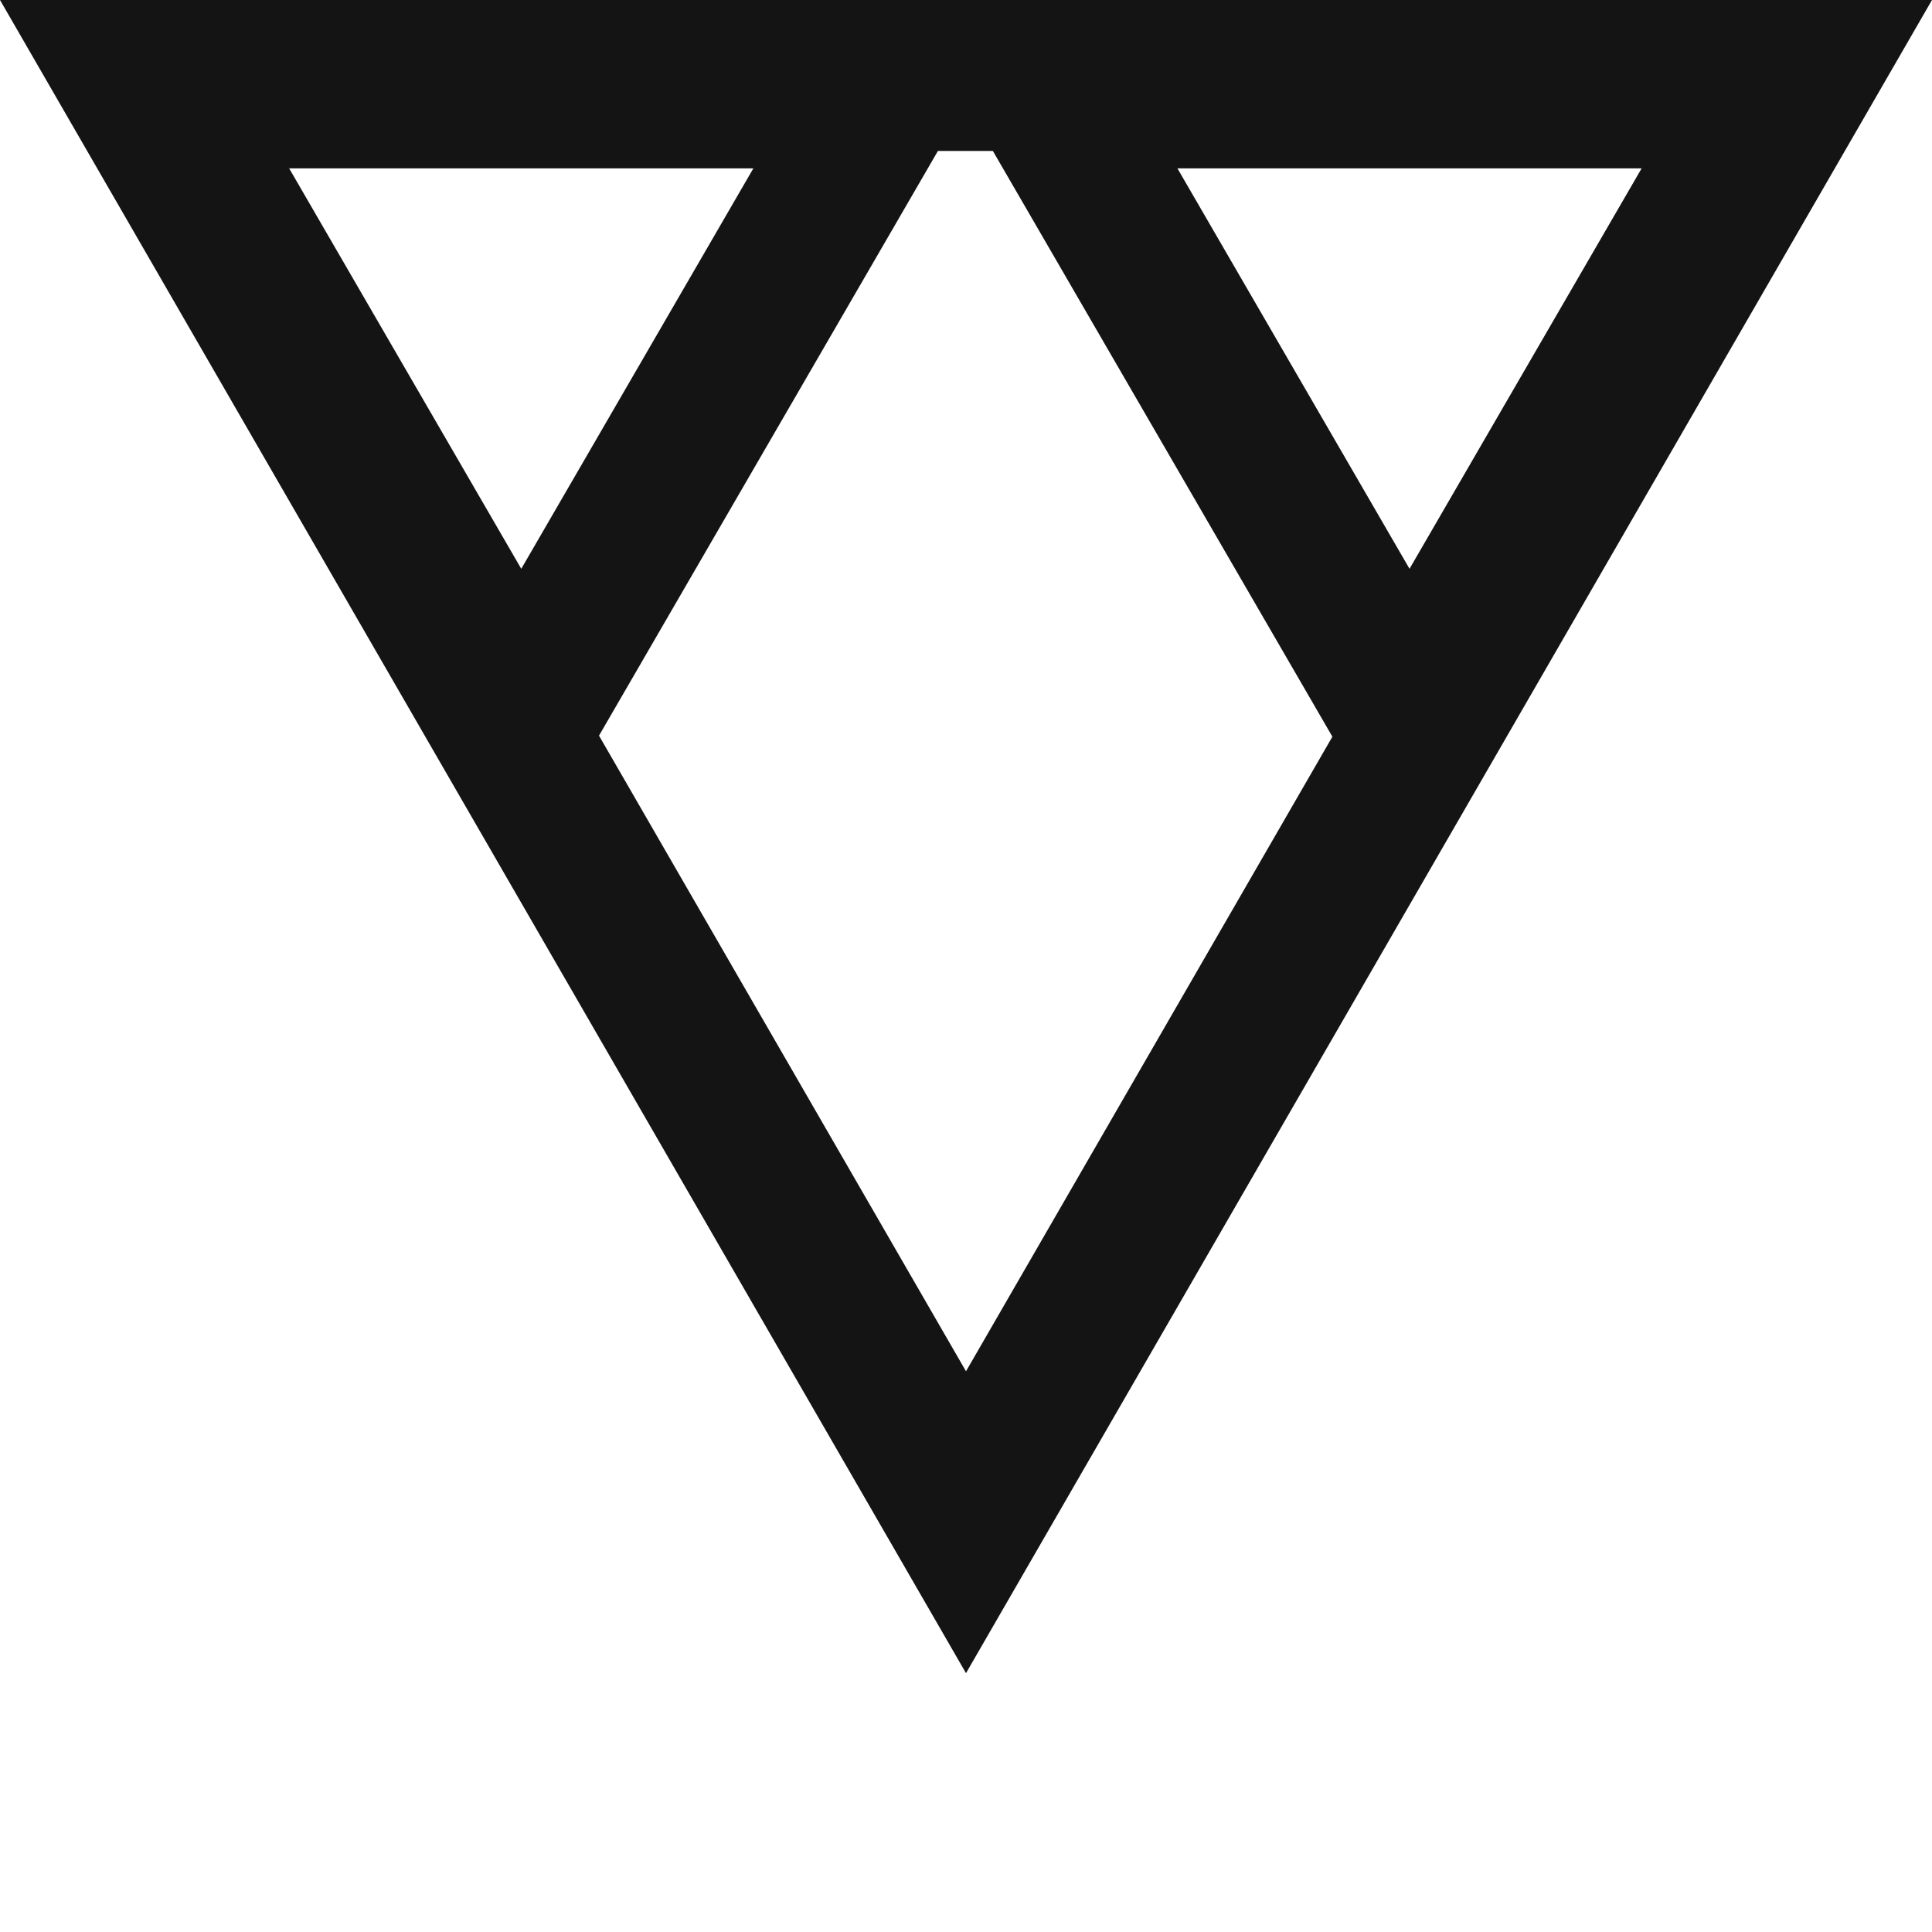 <svg width="256" height="256" viewBox="0 0 256 256" fill="none" xmlns="http://www.w3.org/2000/svg">
<path fill-rule="evenodd" clip-rule="evenodd" d="M128 221.703L116.453 201.703L11.547 20L0 0H23.094H232.906H256L244.453 20L139.547 201.703L128 221.703ZM176.548 97.615L128 181.703L79.372 97.476L80.629 95.308L116.361 33.663L122.942 22.309L124.281 20H131.558L132.897 22.309L139.478 33.663L175.211 95.308L176.548 97.615ZM69.07 75.368L38.315 22.309H99.825L69.07 75.368ZM186.769 75.368L156.014 22.309H217.524L186.769 75.368Z" fill="#141414"/>
</svg>
